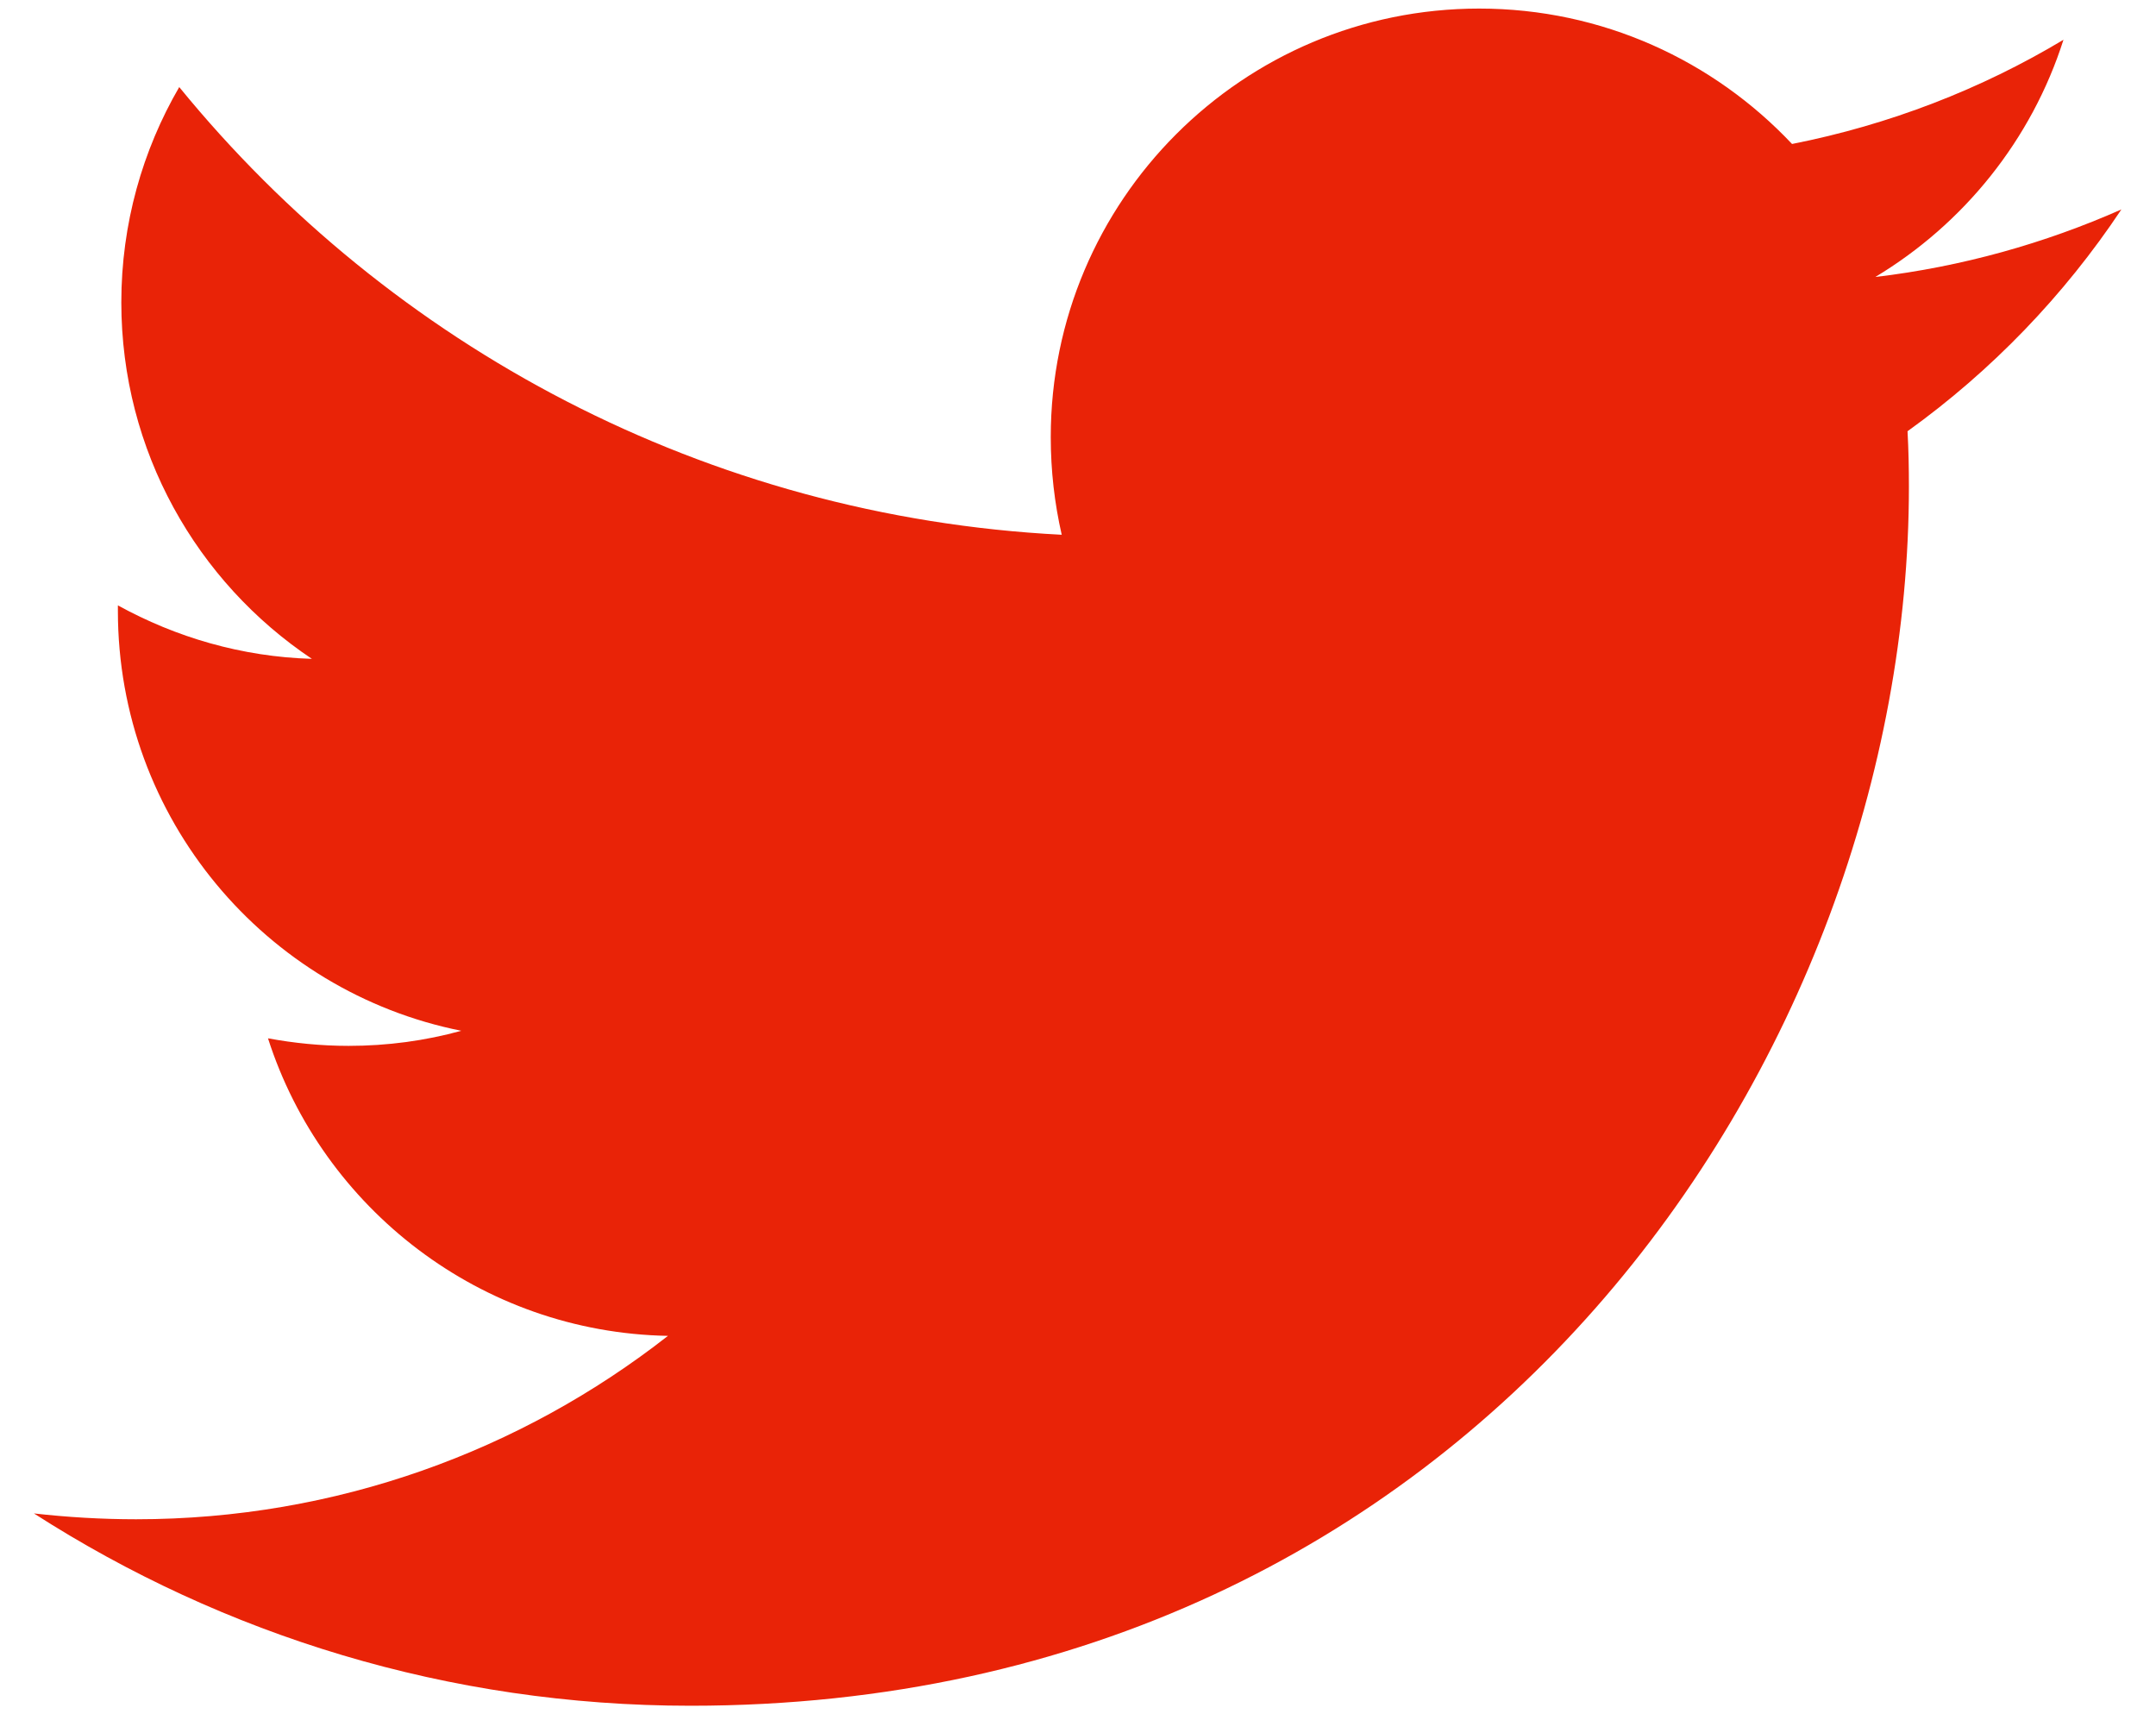 <svg xmlns="http://www.w3.org/2000/svg" version="1.1" x="0" y="0" viewBox="0 0 629.1 500" xml:space="preserve"><style type="text/css">
	.st0{fill:#E92307;}
</style><path class="st0" d="M619 61.1c-22.4 9.9-46.5 16.7-71.8 19.7 25.8-15.5 45.6-40 54.9-69.2C578.1 26 551.3 36.4 522.9 42 500 17.7 467.6 2.5 431.6 2.5c-69 0-125 56-125 125 0 9.8 1.1 19.3 3.2 28.5C206.1 150.7 114 101 52.3 25.4 41.6 43.8 35.4 65.3 35.4 88.2c0 43.4 22.1 81.6 55.6 104 -20.5-0.6-39.7-6.3-56.6-15.6 0 0.5 0 1 0 1.6 0 60.6 43.1 111.1 100.2 122.5 -10.5 2.9-21.5 4.4-32.9 4.4 -8.1 0-15.9-0.8-23.5-2.2 15.9 49.6 62.1 85.8 116.7 86.8 -42.8 33.5-96.7 53.5-155.2 53.5 -10.1 0-20-0.6-29.8-1.7 55.3 35.5 121 56.1 191.6 56.1 229.8 0 355.5-190.4 355.5-355.6 0-5.4-0.1-10.8-0.4-16.2C581.1 108.2 602.3 86.2 619 61.1"/></svg>